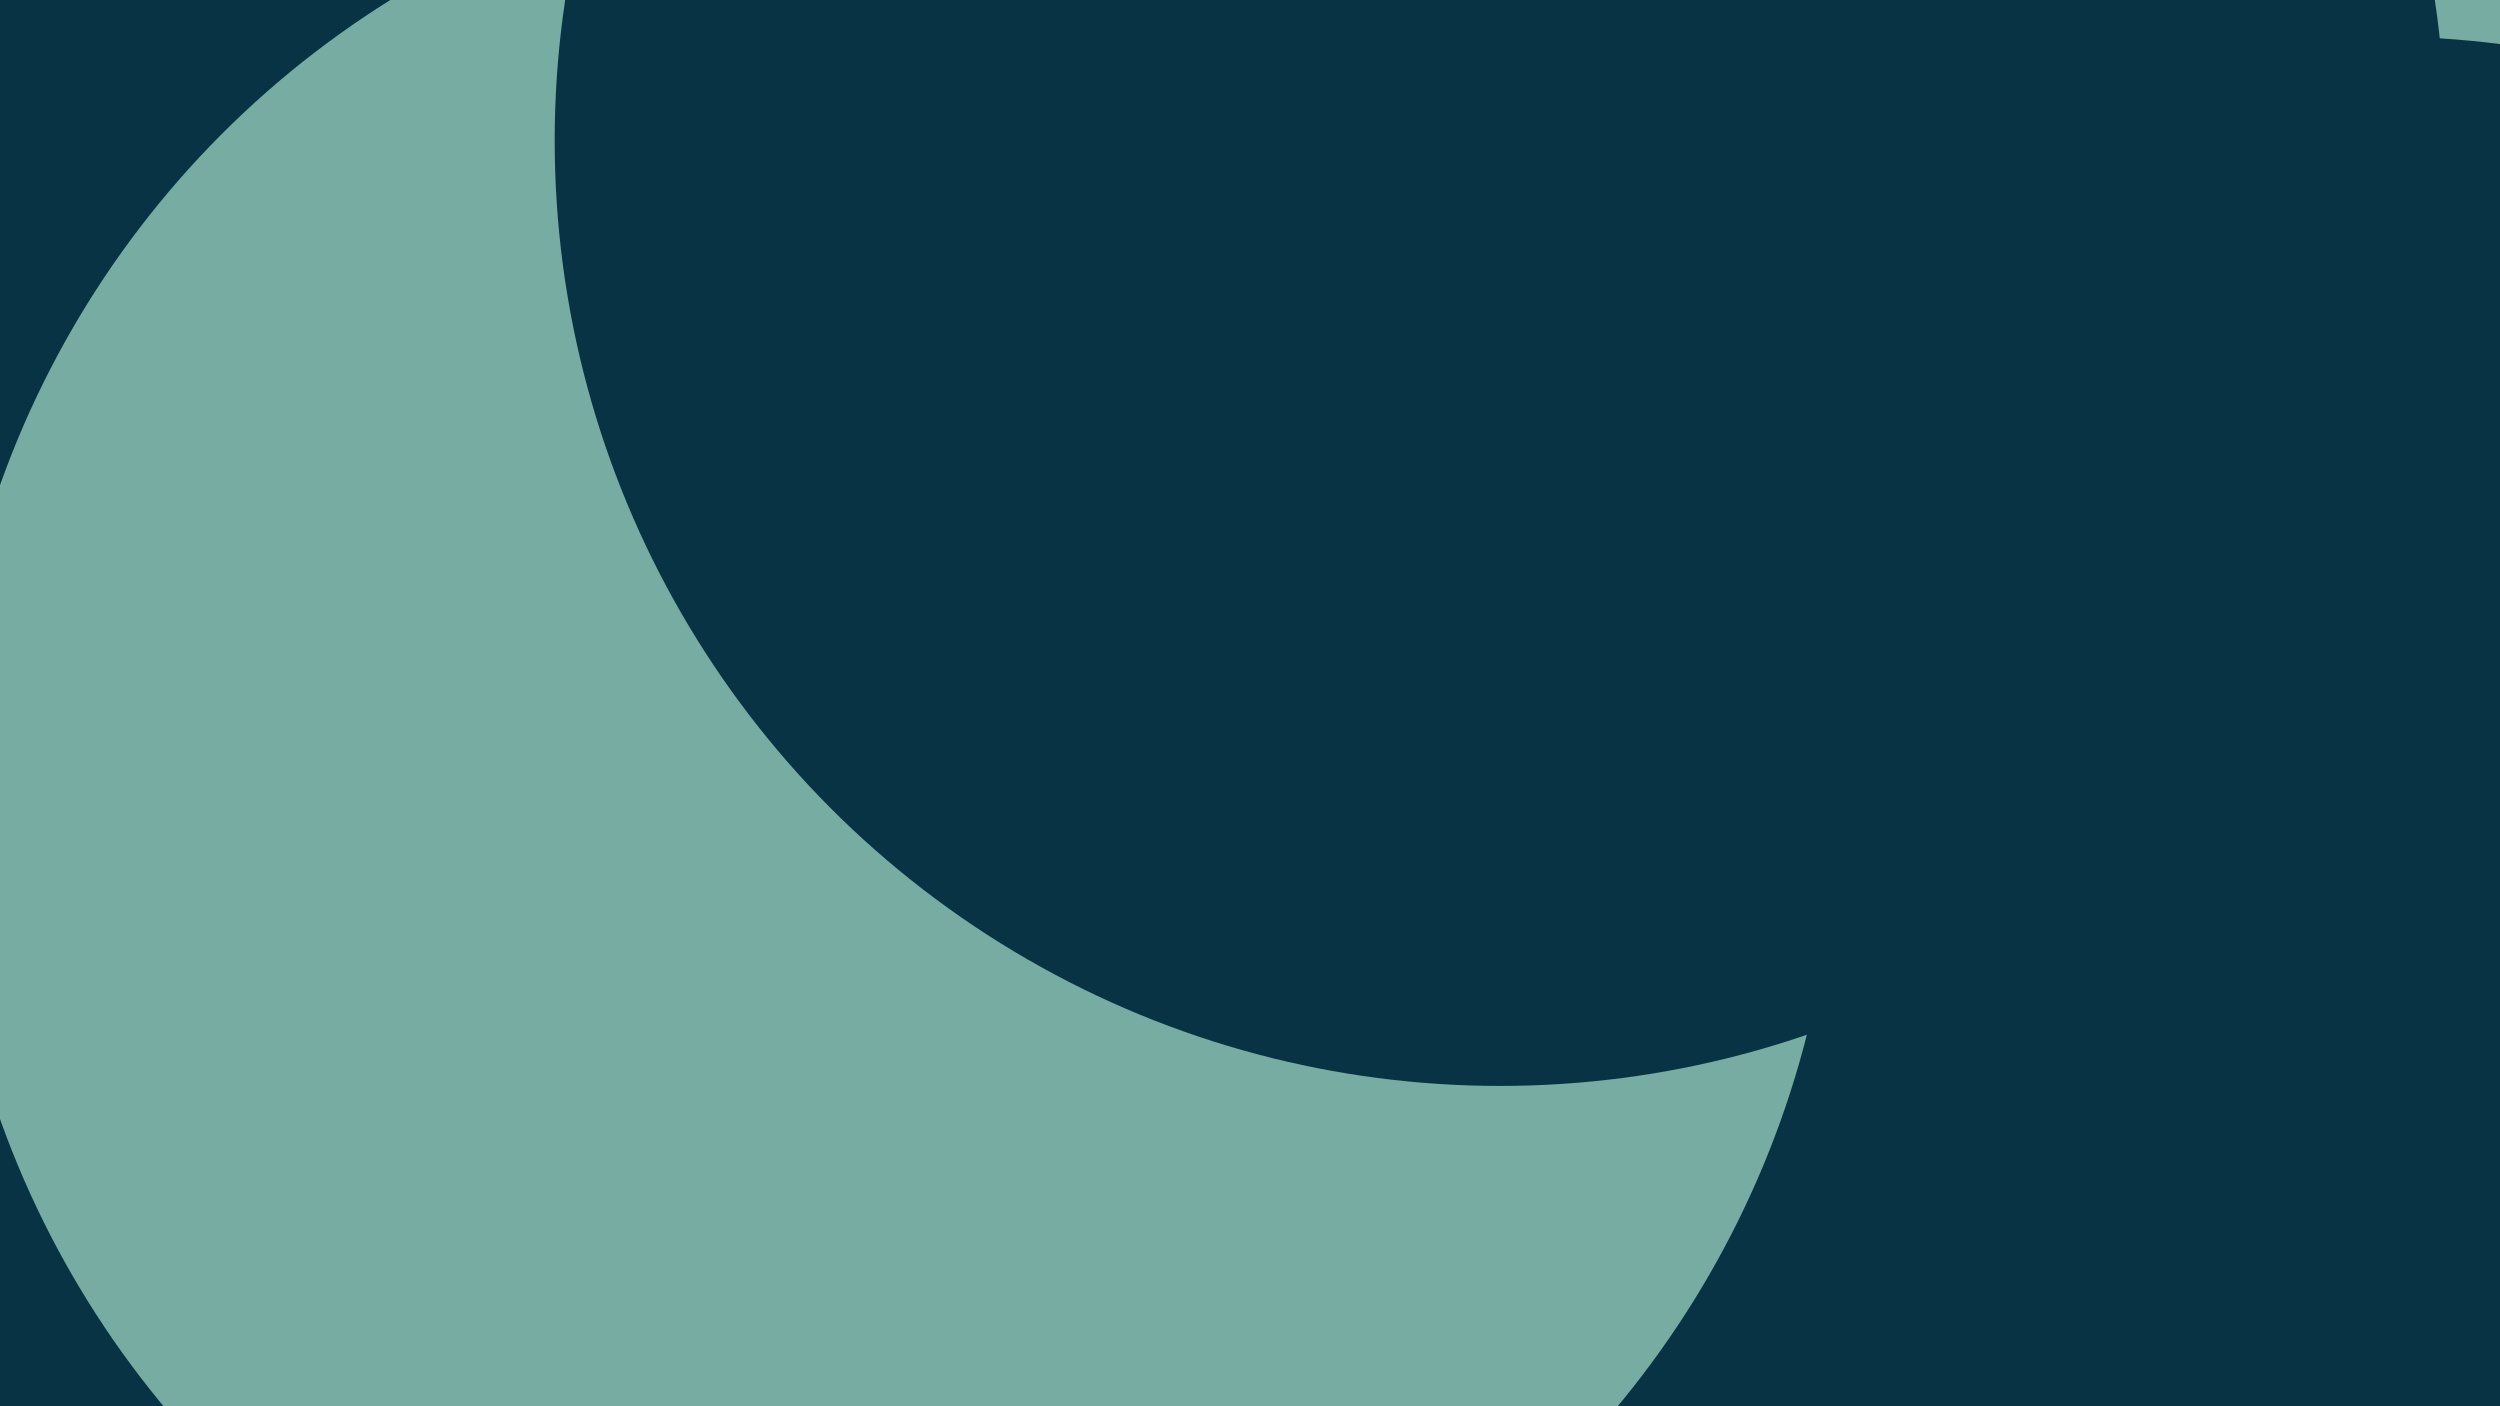 <svg id="visual" viewBox="0 0 960 540" width="960" height="540" xmlns="http://www.w3.org/2000/svg" xmlns:xlink="http://www.w3.org/1999/xlink" version="1.1"><defs><filter id="blur1" x="-10%" y="-10%" width="120%" height="120%"><feFlood flood-opacity="0" result="BackgroundImageFix"></feFlood><feBlend mode="normal" in="SourceGraphic" in2="BackgroundImageFix" result="shape"></feBlend><feGaussianBlur stdDeviation="163" result="effect1_foregroundBlur"></feGaussianBlur></filter></defs><rect width="960" height="540" fill="#77ACA2"></rect><g filter="url(#blur1)"><circle cx="246" cy="524" fill="#083344" r="363"></circle><circle cx="661" cy="222" fill="#77ACA2" r="363"></circle><circle cx="197" cy="114" fill="#083344" r="363"></circle><circle cx="914" cy="377" fill="#083344" r="363"></circle><circle cx="342" cy="308" fill="#77ACA2" r="363"></circle><circle cx="576" cy="54" fill="#083344" r="363"></circle></g></svg>